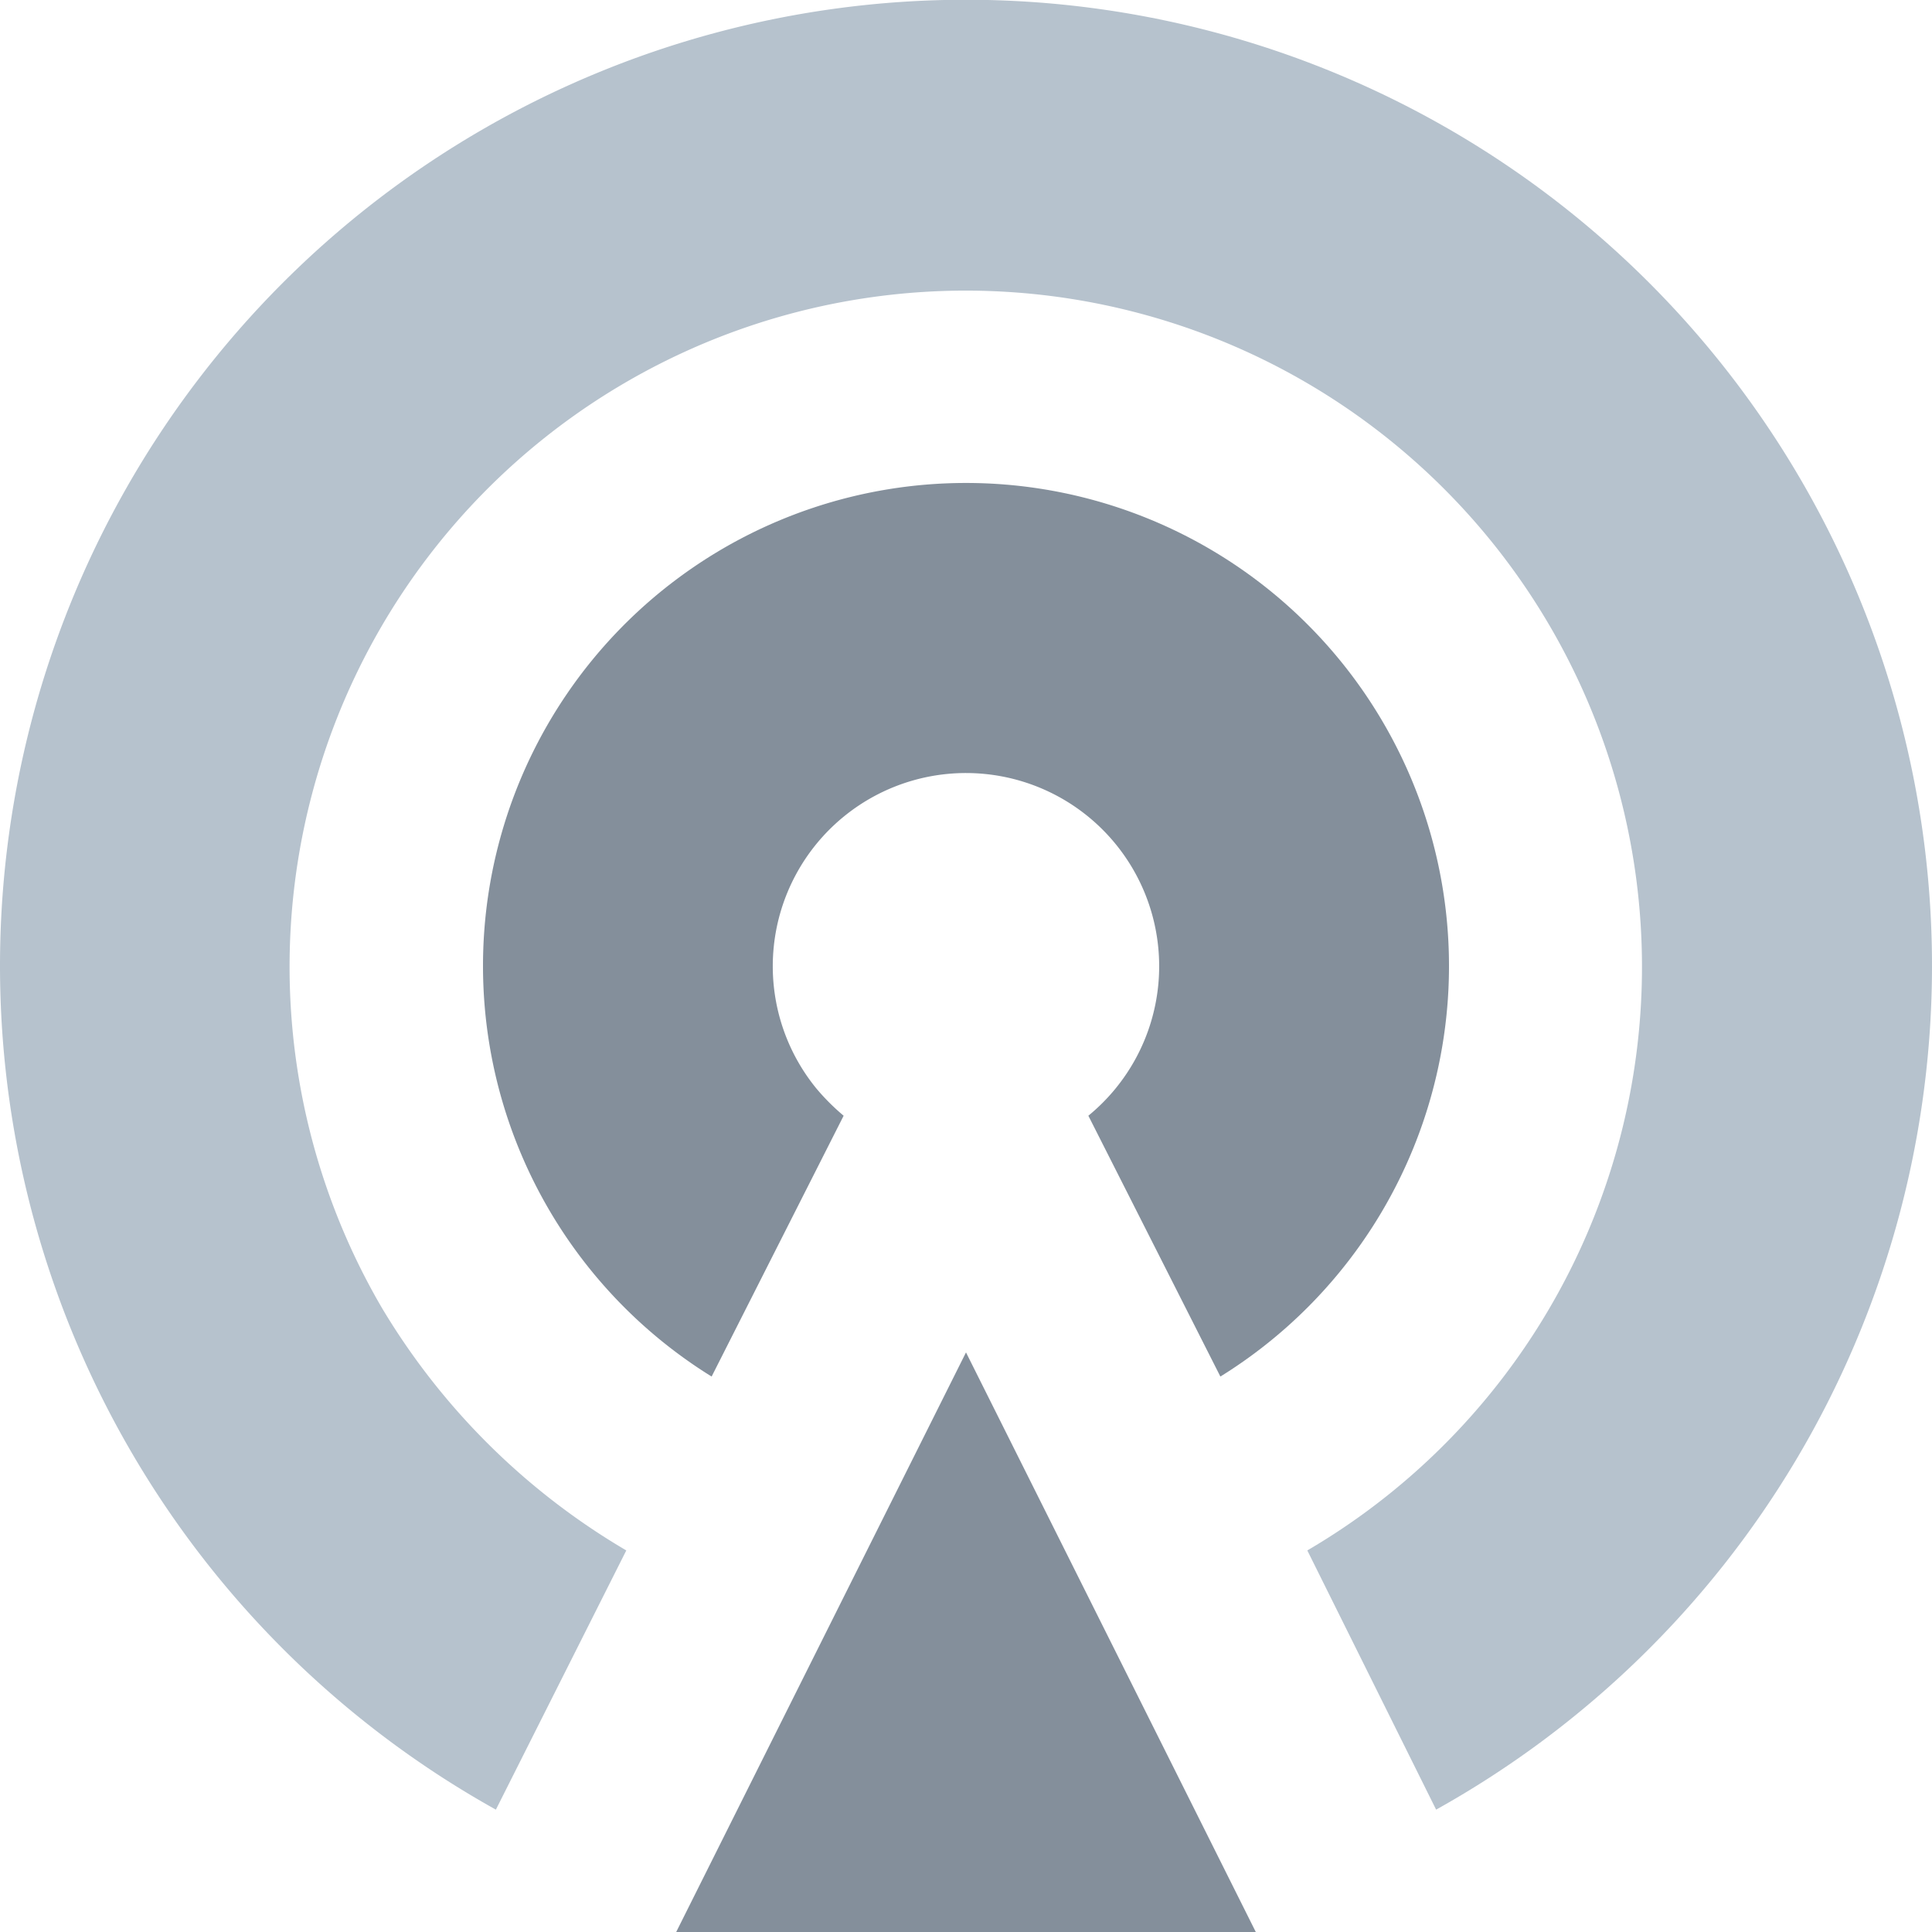 <svg xmlns="http://www.w3.org/2000/svg" width="12" height="12" viewBox="0 0 12 12"><defs><style>.cls-1{fill:#324558;opacity:0.6;}.cls-2{fill:#b6c2cd;}</style></defs><g id="图层_2" data-name="图层 2"><g id="图层_1-2" data-name="图层 1"><polygon class="cls-1" points="6 8.4 7.8 12 4.2 12 6 8.4"/><path class="cls-1" d="M4.42,8.55a3,3,0,1,1,3.16,0L6.76,6.93a1.2,1.2,0,1,0-1.69-.17,1.37,1.37,0,0,0,.17.17L4.42,8.55Z"/><path class="cls-2" d="M3.08,11.24a6,6,0,1,1,5.84,0l-.8-1.61A4.2,4.2,0,1,0,2.37,8.12,4.31,4.31,0,0,0,3.89,9.63Z"/></g></g></svg>
